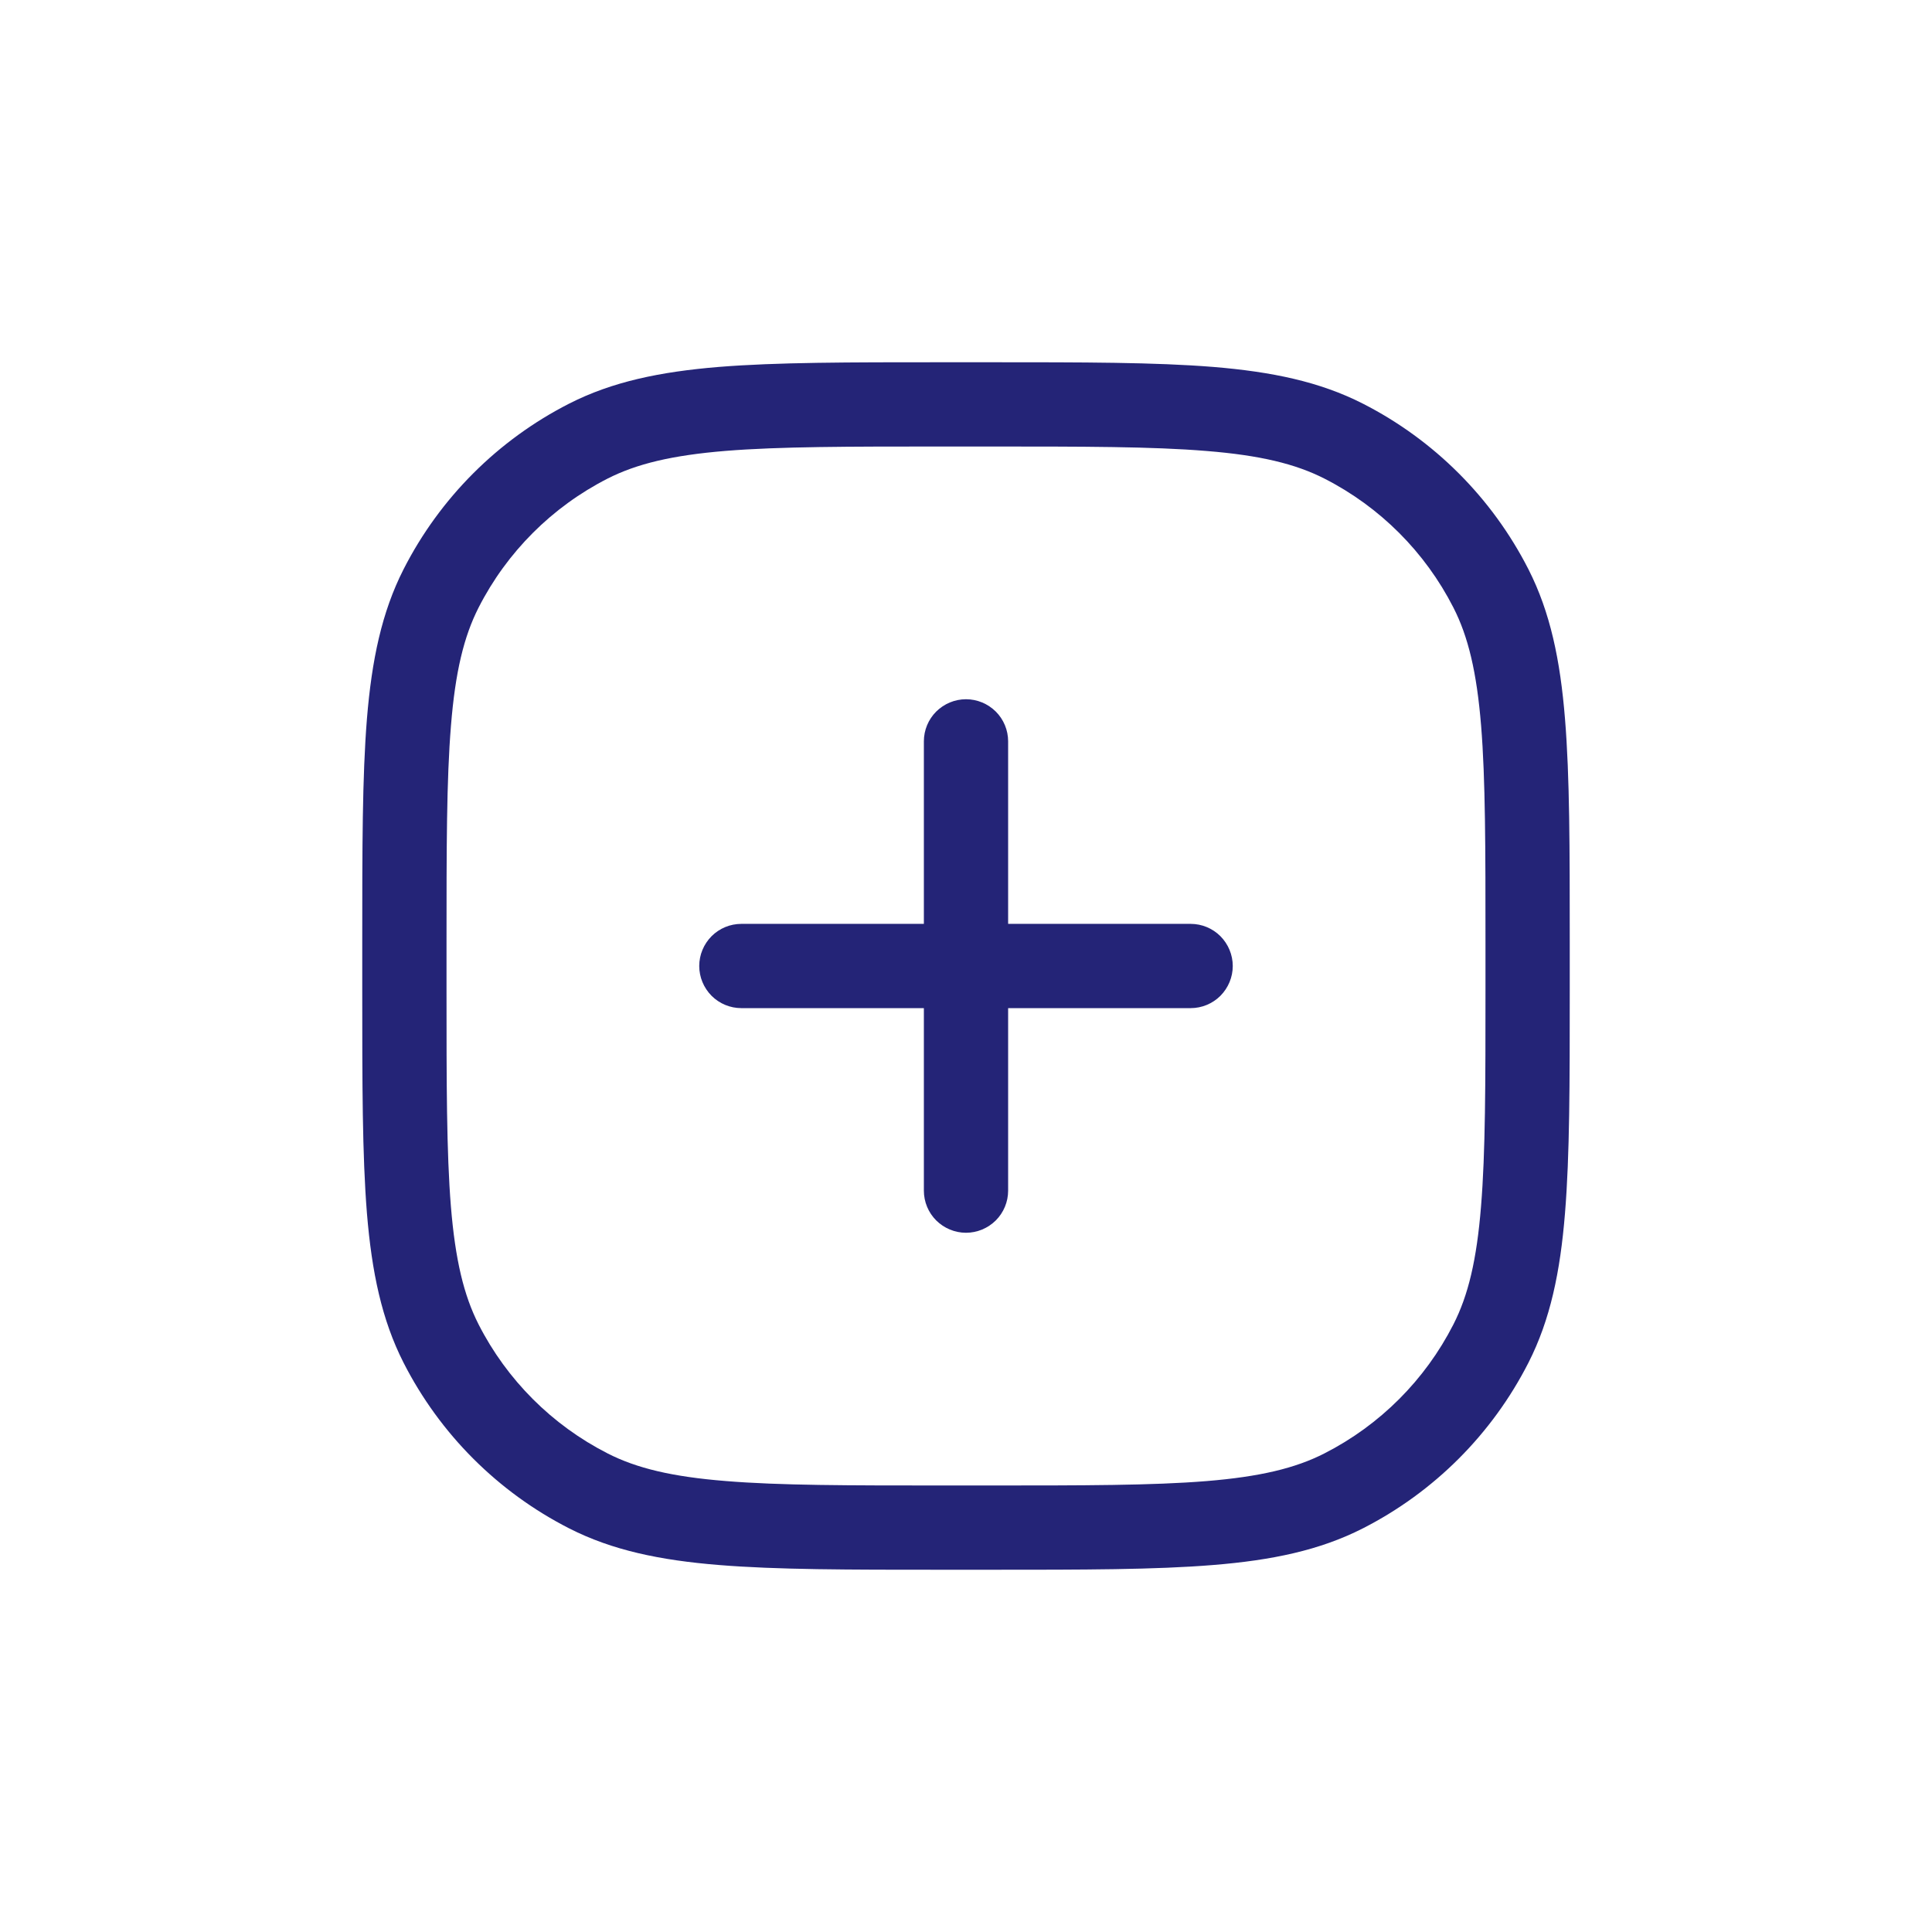 <svg width="26" height="26" viewBox="0 0 26 26" fill="none" xmlns="http://www.w3.org/2000/svg">
<path fill-rule="evenodd" clip-rule="evenodd" d="M12.698 4.875H12.672C11.424 4.875 10.452 4.875 9.673 4.938C8.882 5.003 8.239 5.137 7.661 5.431C6.701 5.92 5.92 6.701 5.431 7.661C5.137 8.239 5.003 8.882 4.938 9.673C4.875 10.452 4.875 11.424 4.875 12.672V13.328C4.875 14.576 4.875 15.548 4.938 16.327C5.003 17.118 5.137 17.761 5.431 18.339C5.92 19.299 6.701 20.08 7.661 20.569C8.239 20.863 8.882 20.997 9.673 21.061C10.452 21.125 11.424 21.125 12.672 21.125H13.328C14.576 21.125 15.548 21.125 16.327 21.061C17.118 20.997 17.761 20.863 18.339 20.569C19.299 20.08 20.08 19.299 20.569 18.339C20.863 17.761 20.997 17.118 21.061 16.327C21.125 15.548 21.125 14.576 21.125 13.328V12.672C21.125 11.424 21.125 10.452 21.061 9.673C20.997 8.882 20.863 8.239 20.569 7.661C20.08 6.701 19.299 5.92 18.339 5.431C17.761 5.137 17.118 5.003 16.327 4.938C15.548 4.875 14.576 4.875 13.328 4.875H12.698V4.875ZM8.176 6.441C8.567 6.242 9.045 6.127 9.765 6.068C10.493 6.009 11.418 6.009 12.698 6.009H13.302C14.581 6.009 15.507 6.009 16.235 6.069C16.956 6.127 17.433 6.242 17.824 6.441C18.571 6.822 19.178 7.429 19.559 8.176C19.759 8.567 19.873 9.045 19.932 9.765C19.991 10.493 19.991 11.418 19.991 12.698V13.302C19.991 14.581 19.991 15.507 19.931 16.235C19.873 16.956 19.759 17.433 19.559 17.824C19.178 18.571 18.571 19.178 17.824 19.559C17.433 19.759 16.955 19.873 16.235 19.932C15.507 19.991 14.581 19.991 13.302 19.991H12.698C11.418 19.991 10.493 19.991 9.765 19.931C9.044 19.873 8.567 19.759 8.176 19.559C7.429 19.178 6.822 18.571 6.441 17.824C6.242 17.433 6.127 16.955 6.068 16.235C6.009 15.507 6.009 14.581 6.009 13.302V12.698C6.009 11.418 6.009 10.493 6.069 9.765C6.127 9.044 6.242 8.567 6.441 8.176C6.822 7.429 7.429 6.822 8.176 6.441V6.441ZM13.567 9.977C13.567 9.826 13.507 9.682 13.401 9.576C13.294 9.47 13.15 9.41 13 9.41C12.85 9.41 12.706 9.47 12.599 9.576C12.493 9.682 12.433 9.826 12.433 9.977V12.433H9.977C9.826 12.433 9.682 12.493 9.576 12.599C9.47 12.706 9.41 12.85 9.41 13C9.41 13.15 9.47 13.294 9.576 13.401C9.682 13.507 9.826 13.567 9.977 13.567H12.433V16.023C12.433 16.174 12.493 16.318 12.599 16.424C12.706 16.53 12.85 16.59 13 16.59C13.15 16.59 13.294 16.53 13.401 16.424C13.507 16.318 13.567 16.174 13.567 16.023V13.567H16.023C16.174 13.567 16.318 13.507 16.424 13.401C16.53 13.294 16.59 13.15 16.59 13C16.59 12.85 16.53 12.706 16.424 12.599C16.318 12.493 16.174 12.433 16.023 12.433H13.567V9.977Z" fill="#242477"/>
</svg>
